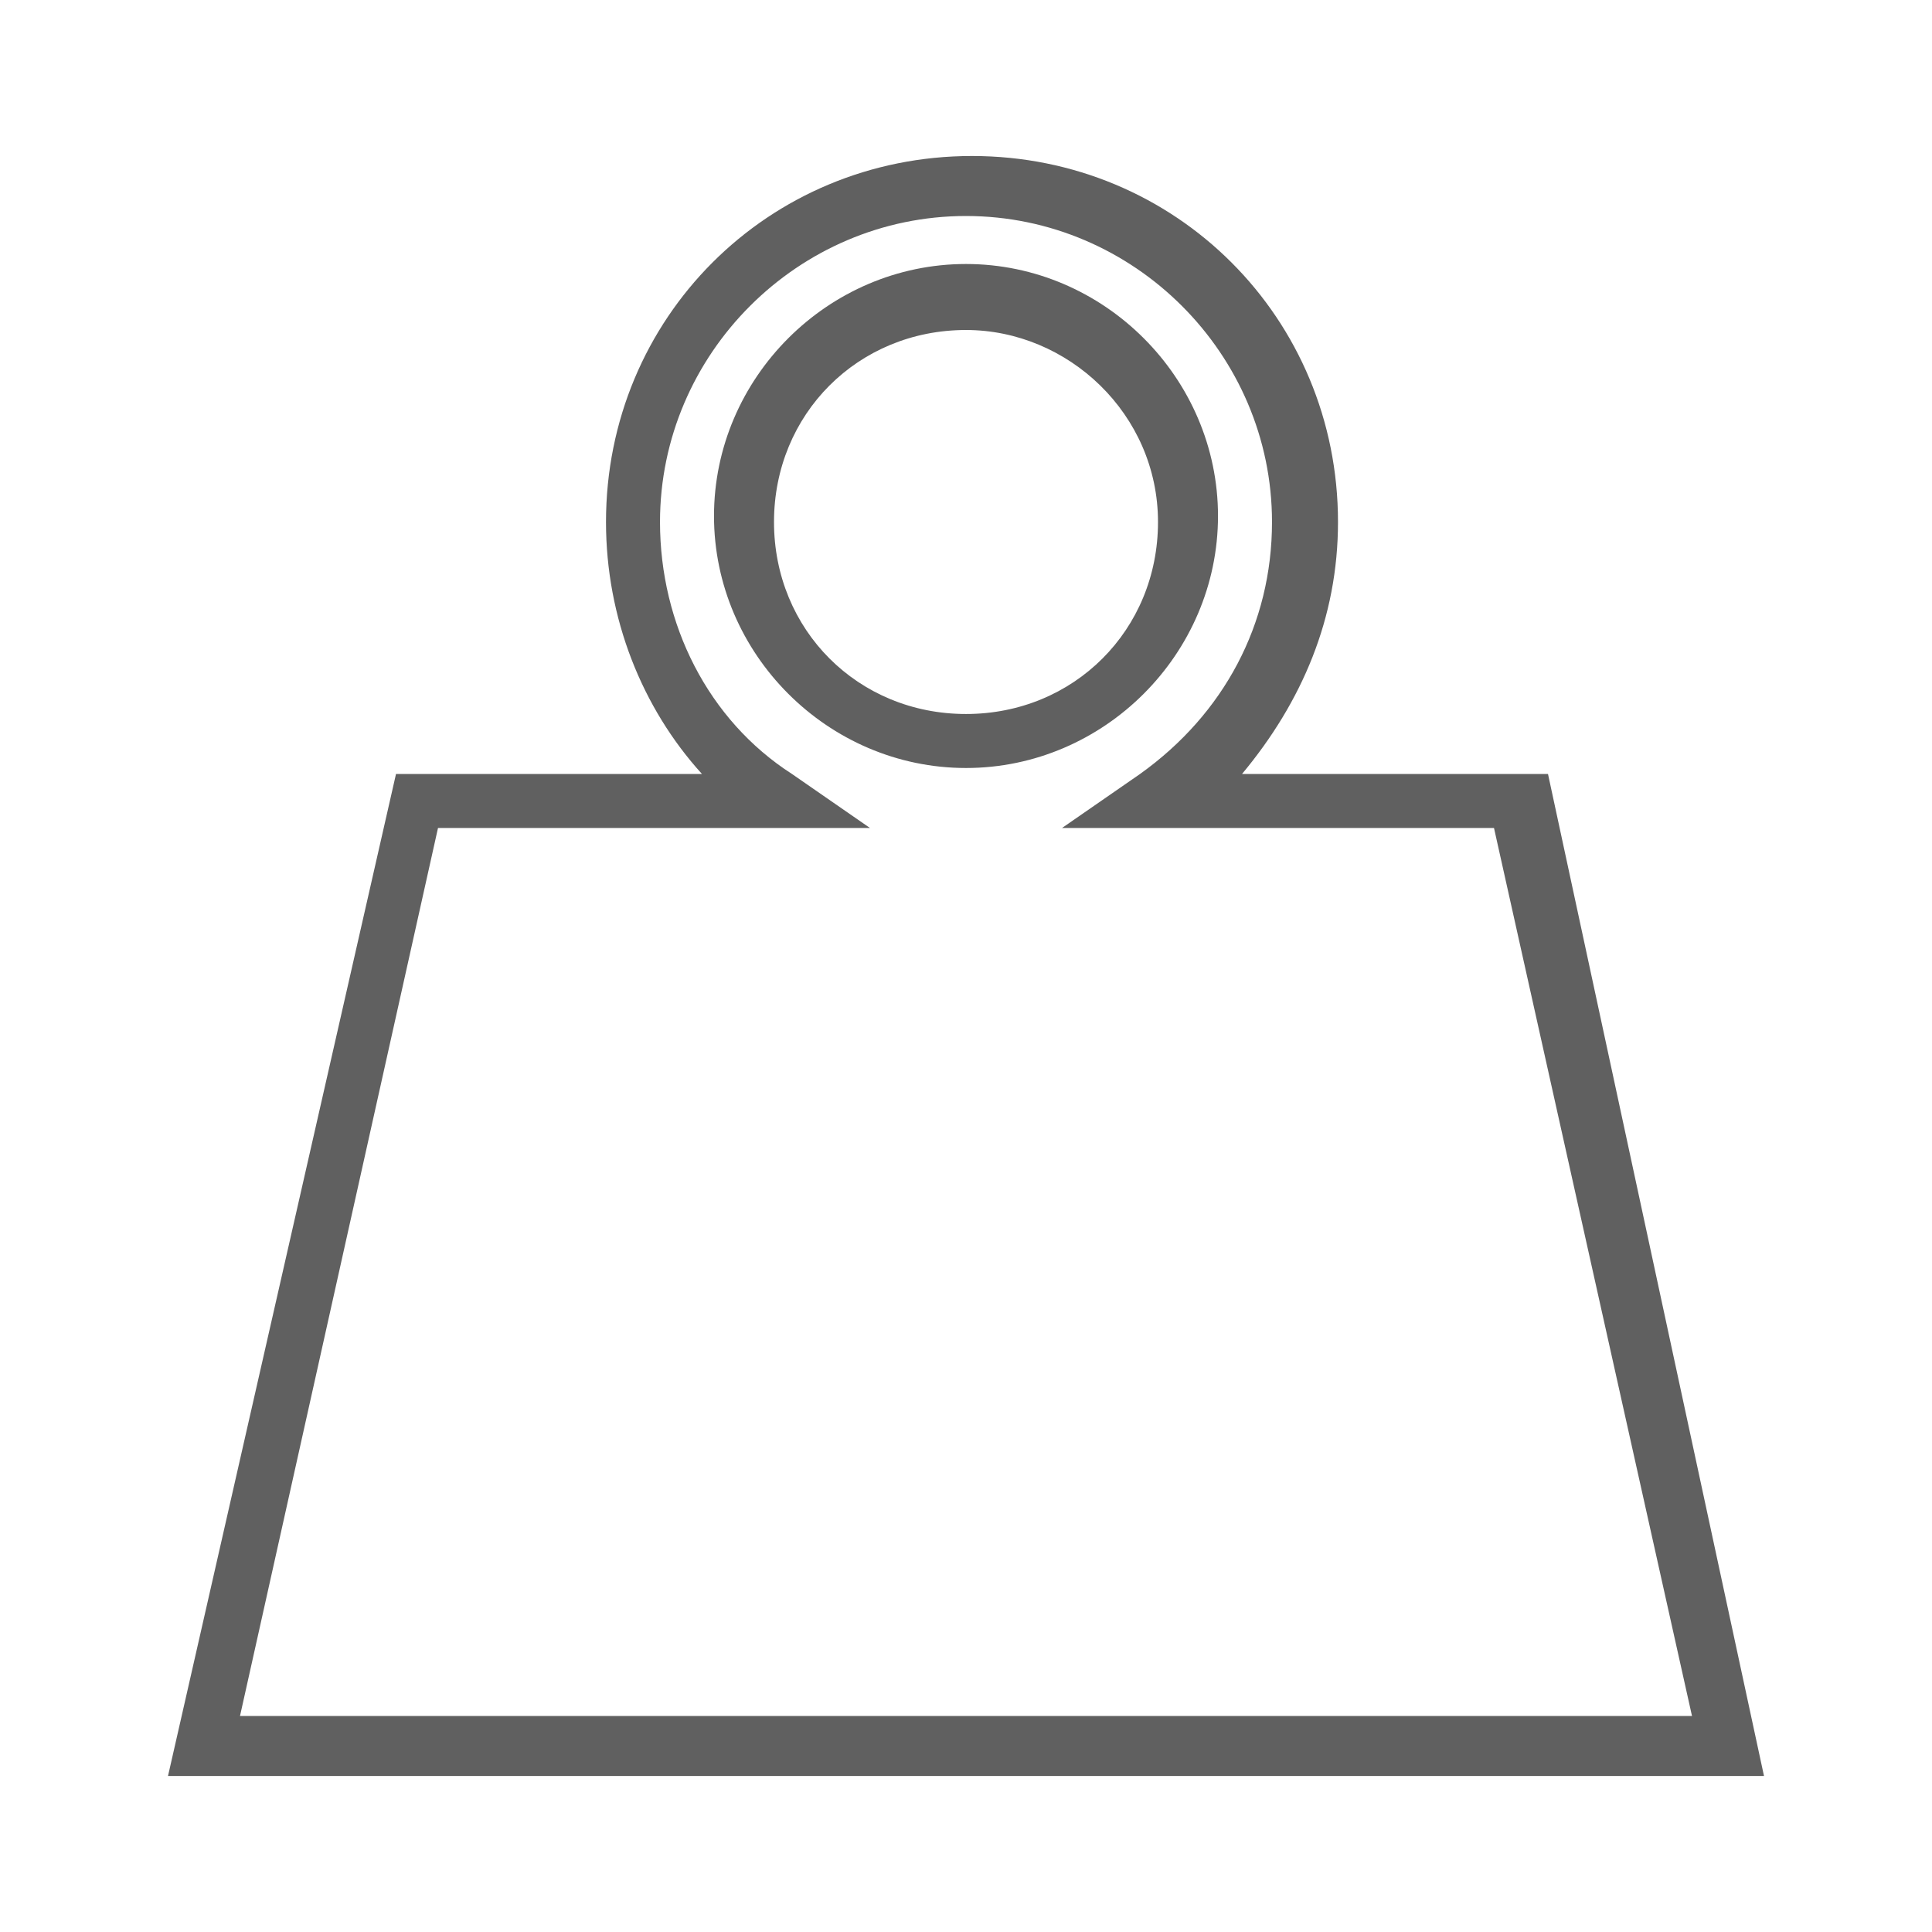 <?xml version="1.0" encoding="utf-8"?>
<!-- Generator: Adobe Illustrator 21.1.0, SVG Export Plug-In . SVG Version: 6.00 Build 0)  -->
<svg version="1.1" id="Layer_1" xmlns="http://www.w3.org/2000/svg" xmlns:xlink="http://www.w3.org/1999/xlink" x="0px" y="0px"
	 viewBox="0 0 32.2 32.2" style="enable-background:new 0 0 32.2 32.2;" xml:space="preserve">
<style type="text/css">
	.st0{fill:#606060;}
</style>
<g>
	<path class="st0" d="M29.4,29.6H2.8l3.8-16.7h5.1c-1-1.1-1.6-2.6-1.6-4.2c0-3.4,2.7-6.1,6.1-6.1s6.1,2.7,6.1,6.1
		c0,1.6-0.6,3-1.6,4.2h5.1L29.4,29.6z M4,28.6h24.2l-3.3-14.8h-7.2l1.3-0.9c1.4-1,2.2-2.5,2.2-4.2c0-2.8-2.3-5.1-5.1-5.1
		S11,5.9,11,8.7c0,1.7,0.8,3.3,2.2,4.2l1.3,0.9H7.3L4,28.6z M16.1,12.8c-2.3,0-4.2-1.9-4.2-4.2s1.9-4.2,4.2-4.2
		c2.3,0,4.2,1.9,4.2,4.2S18.4,12.8,16.1,12.8z M16.1,5.5c-1.8,0-3.2,1.4-3.2,3.2s1.4,3.2,3.2,3.2c1.8,0,3.2-1.4,3.2-3.2
		S17.8,5.5,16.1,5.5z"/>
</g>
</svg>
